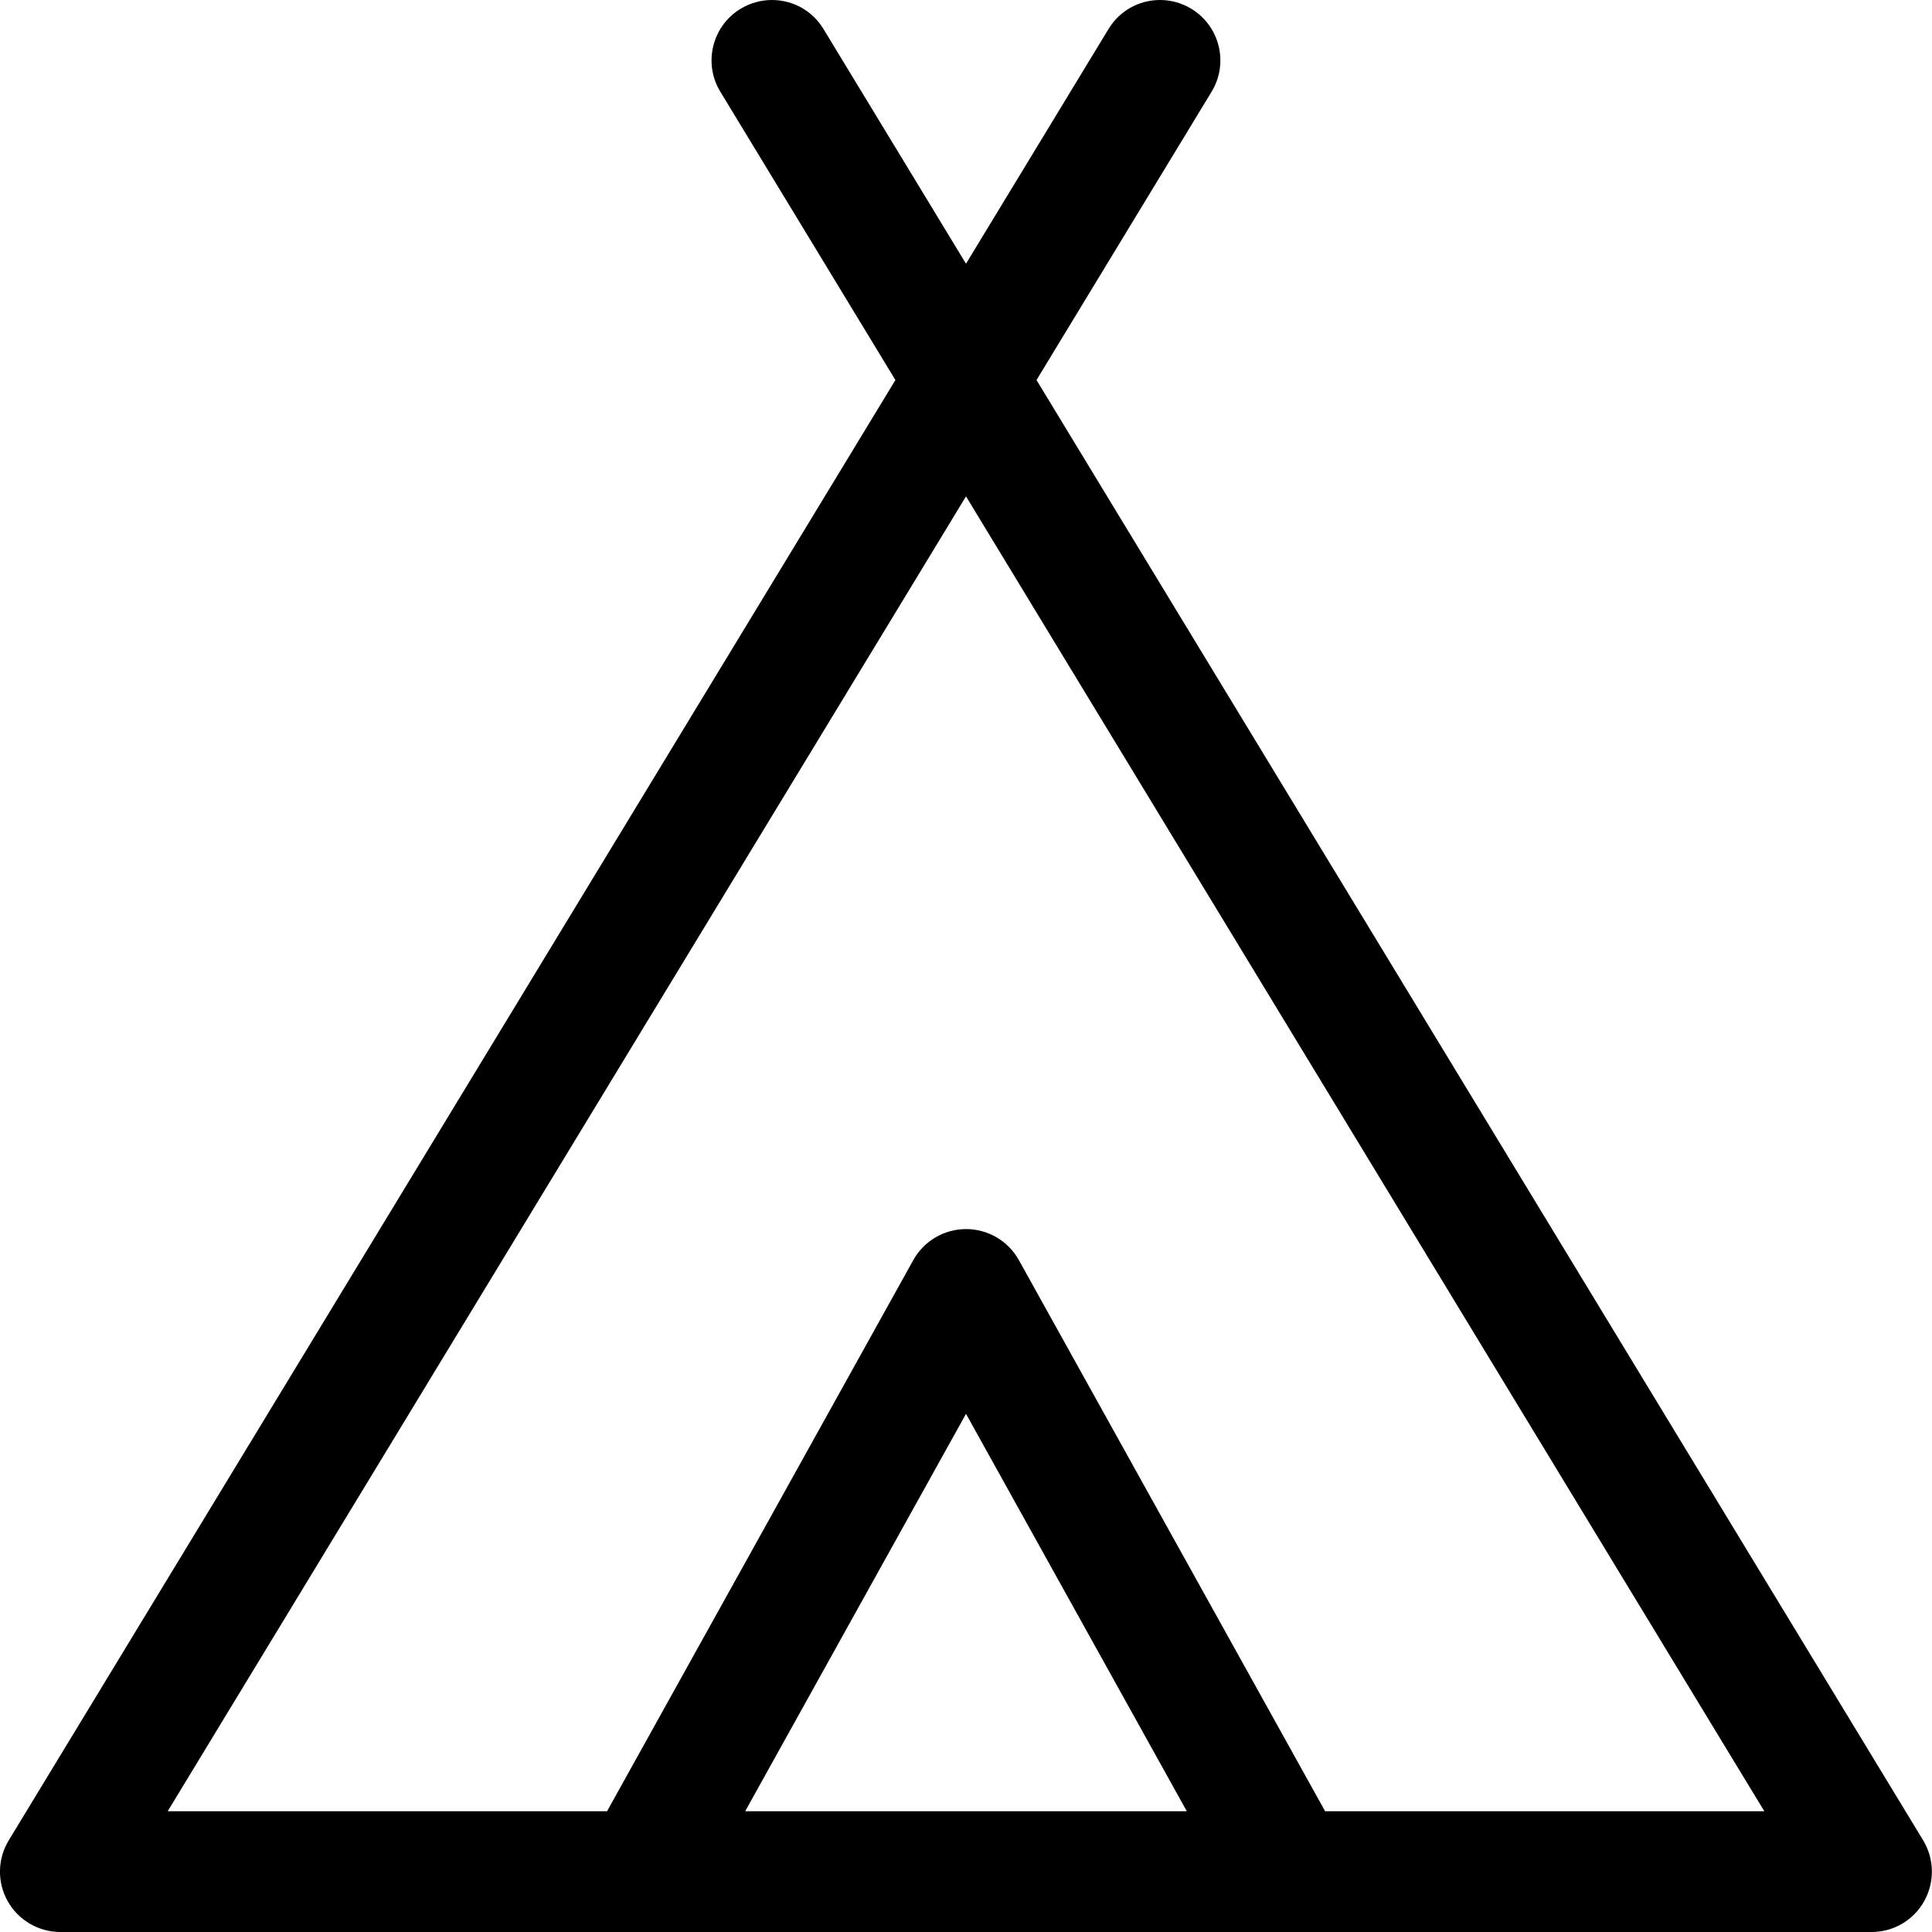 <?xml version="1.0" encoding="utf-8"?>
<!-- Generator: Adobe Illustrator 22.1.0, SVG Export Plug-In . SVG Version: 6.00 Build 0)  -->
<svg version="1.1" id="Regular" xmlns="http://www.w3.org/2000/svg" xmlns:xlink="http://www.w3.org/1999/xlink" x="0px" y="0px"
	 viewBox="0 0 24 24" style="enable-background:new 0 0 24 24;" xml:space="preserve">
<title>camping-tent</title>
<g>
	<path d="M0.75,24c-0.271,0-0.521-0.146-0.654-0.382c-0.133-0.236-0.128-0.526,0.013-0.757l11.014-18.14L8.948,1.139
		C8.733,0.786,8.846,0.324,9.2,0.109C9.318,0.038,9.452,0,9.589,0c0.264,0,0.504,0.135,0.641,0.361L12,3.276l1.77-2.915
		C13.907,0.135,14.147,0,14.411,0c0.137,0,0.271,0.038,0.388,0.109c0.354,0.215,0.467,0.677,0.252,1.03l-2.175,3.582l11.014,18.14
		c0.14,0.231,0.145,0.521,0.012,0.757C23.771,23.854,23.521,24,23.25,24H0.75z M21.917,22.5L12,6.166L2.083,22.5h5.458l3.804-6.846
		c0.132-0.238,0.383-0.386,0.656-0.386c0.272,0,0.524,0.148,0.656,0.386l3.804,6.846H21.917z M14.743,22.5L12,17.563L9.257,22.5
		H14.743z"/>
</g>
</svg>

